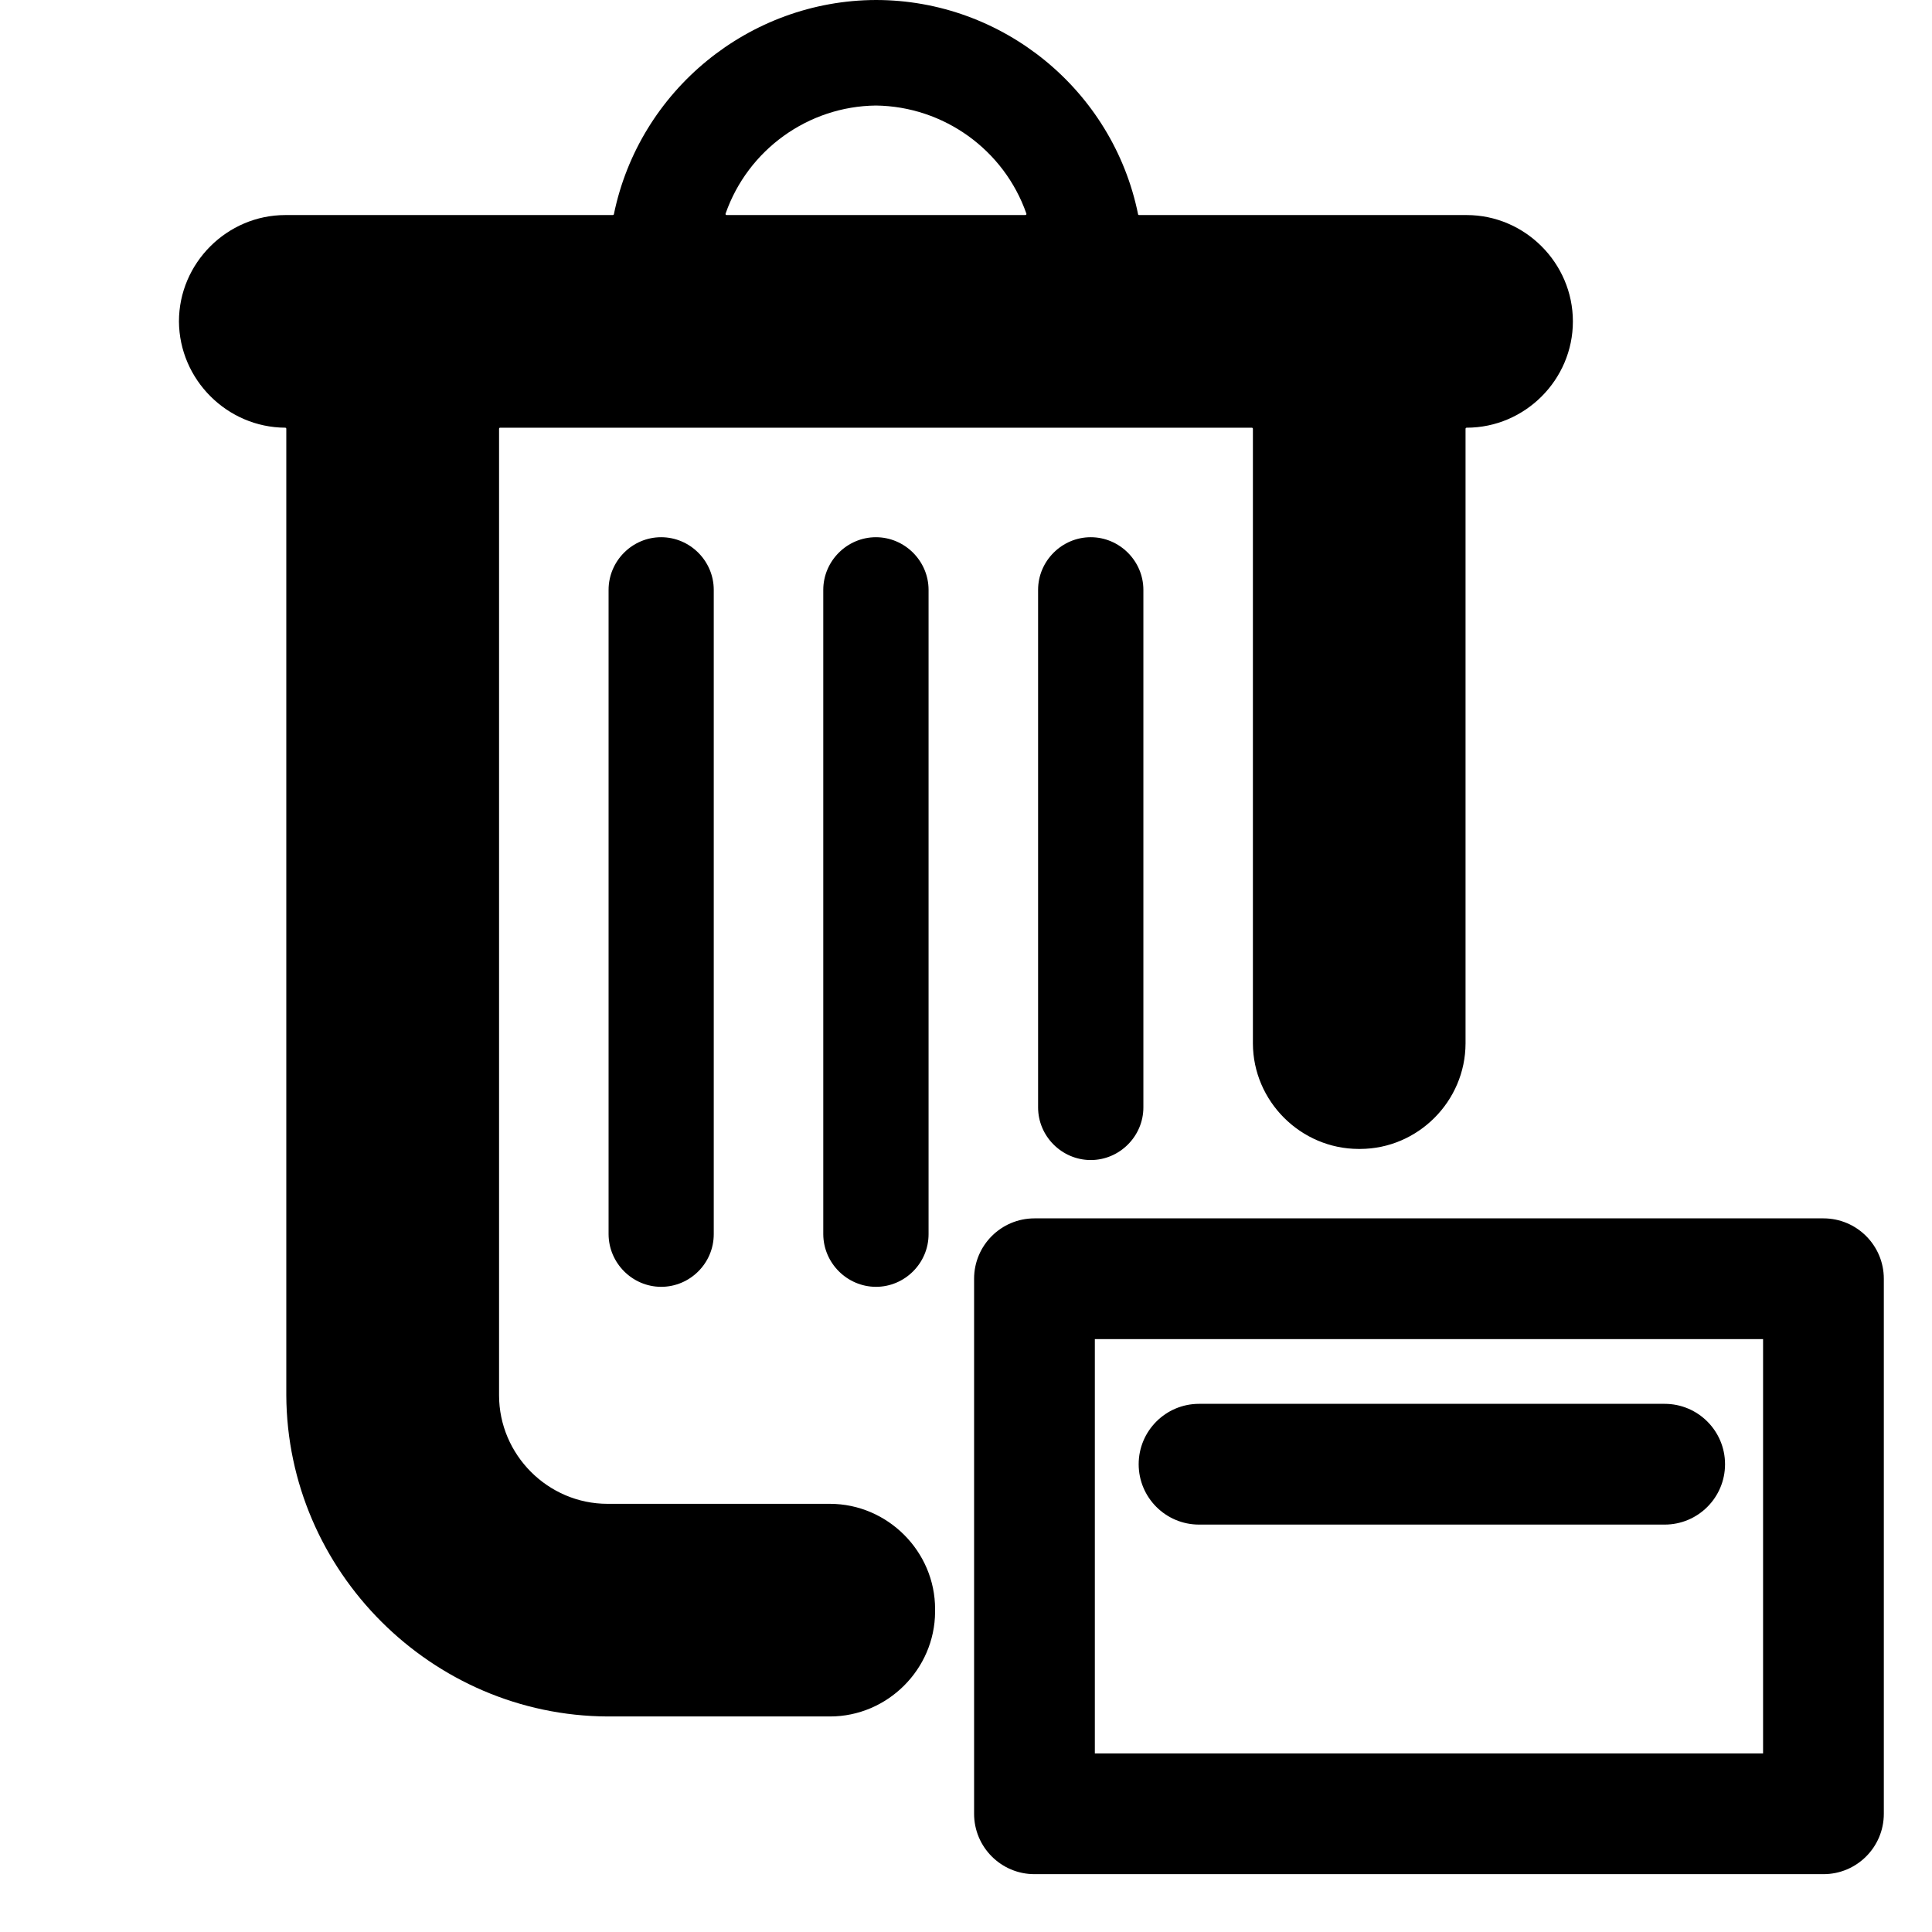 <svg xmlns="http://www.w3.org/2000/svg" viewBox="0 0 16 16" fill="context-fill" style="fill-rule:evenodd;clip-rule:evenodd;stroke-linejoin:round;stroke-miterlimit:2;"><path d="M8.567,10.09c-0.276,0 -0.5,0.224 -0.5,0.5l0,4.431c-0,0.276 0.224,0.5 0.5,0.5l6.534,0c0.276,0 0.5,-0.224 0.5,-0.5l0,-4.431c0,-0.276 -0.224,-0.5 -0.5,-0.5l-6.534,0Zm0.5,1l5.534,0c-0,0 0,3.431 0,3.431c0,0 -5.534,0 -5.534,0l-0,-3.431Zm-1.323,2.26c-0.003,0.475 -0.395,0.865 -0.87,0.865l-1.843,0c-1.457,-0.007 -2.653,-1.203 -2.66,-2.66l0,-8.004c0,-0.005 -0.004,-0.009 -0.008,-0.009c-0.482,-0.002 -0.878,-0.398 -0.881,-0.88c0,-0.483 0.398,-0.881 0.881,-0.881l2.712,0c0.004,-0 0.008,-0.003 0.009,-0.007c0.211,-1.027 1.122,-1.771 2.17,-1.774c1.05,-0 1.962,0.746 2.171,1.774c-0,0.004 0.004,0.007 0.008,0.007l2.713,-0c0.483,-0 0.88,0.398 0.88,0.881c-0,0.483 -0.397,0.88 -0.88,0.88c-0.005,0 -0.009,0.004 -0.009,0.009l-0,5.09c-0.001,0.479 -0.394,0.873 -0.873,0.874l-0.013,0c-0.479,-0.001 -0.874,-0.395 -0.875,-0.874l-0,-5.09c-0,-0.005 -0.004,-0.009 -0.009,-0.009l-6.226,0c-0.004,0 -0.008,0.004 -0.008,0.009l-0,8.004c-0,0.493 0.405,0.899 0.898,0.899l1.843,0c0.477,0.001 0.87,0.394 0.87,0.871l-0,0.025Zm2.186,-0.724l3.856,-0c0.276,-0 0.5,-0.224 0.5,-0.5c-0,-0.276 -0.224,-0.5 -0.5,-0.5l-3.856,-0c-0.276,-0 -0.5,0.224 -0.5,0.5c-0,0.276 0.224,0.5 0.5,0.5Zm-4.455,-1.969c-0.239,-0.001 -0.434,-0.197 -0.435,-0.436l0,-5.336c0,-0.239 0.196,-0.436 0.435,-0.436c0.24,-0 0.436,0.197 0.436,0.436l0,5.336c0,0.24 -0.196,0.436 -0.436,0.436Zm1.779,-0c-0.239,-0.001 -0.435,-0.197 -0.436,-0.436l0,-5.336c0,-0.239 0.197,-0.436 0.436,-0.436c0.239,-0 0.436,0.197 0.436,0.436l0,5.336c0,0.24 -0.197,0.436 -0.436,0.436Zm2.215,-5.772l0,4.286c0,0.239 -0.197,0.436 -0.436,0.436l-0.003,-0c-0.238,-0.002 -0.433,-0.198 -0.433,-0.436l0,-4.286c0,-0.239 0.197,-0.436 0.436,-0.436c0.239,-0 0.436,0.197 0.436,0.436Zm-2.215,-4.011c-0.561,0.006 -1.06,0.366 -1.245,0.895c-0.001,0.003 -0.001,0.006 0.001,0.008c0.002,0.003 0.004,0.004 0.007,0.004l2.474,-0c0.003,-0 0.006,-0.001 0.008,-0.004c0.001,-0.002 0.002,-0.005 0.001,-0.008c-0.185,-0.529 -0.685,-0.888 -1.246,-0.895Z" style="fill-rule:nonzero;"/></svg>